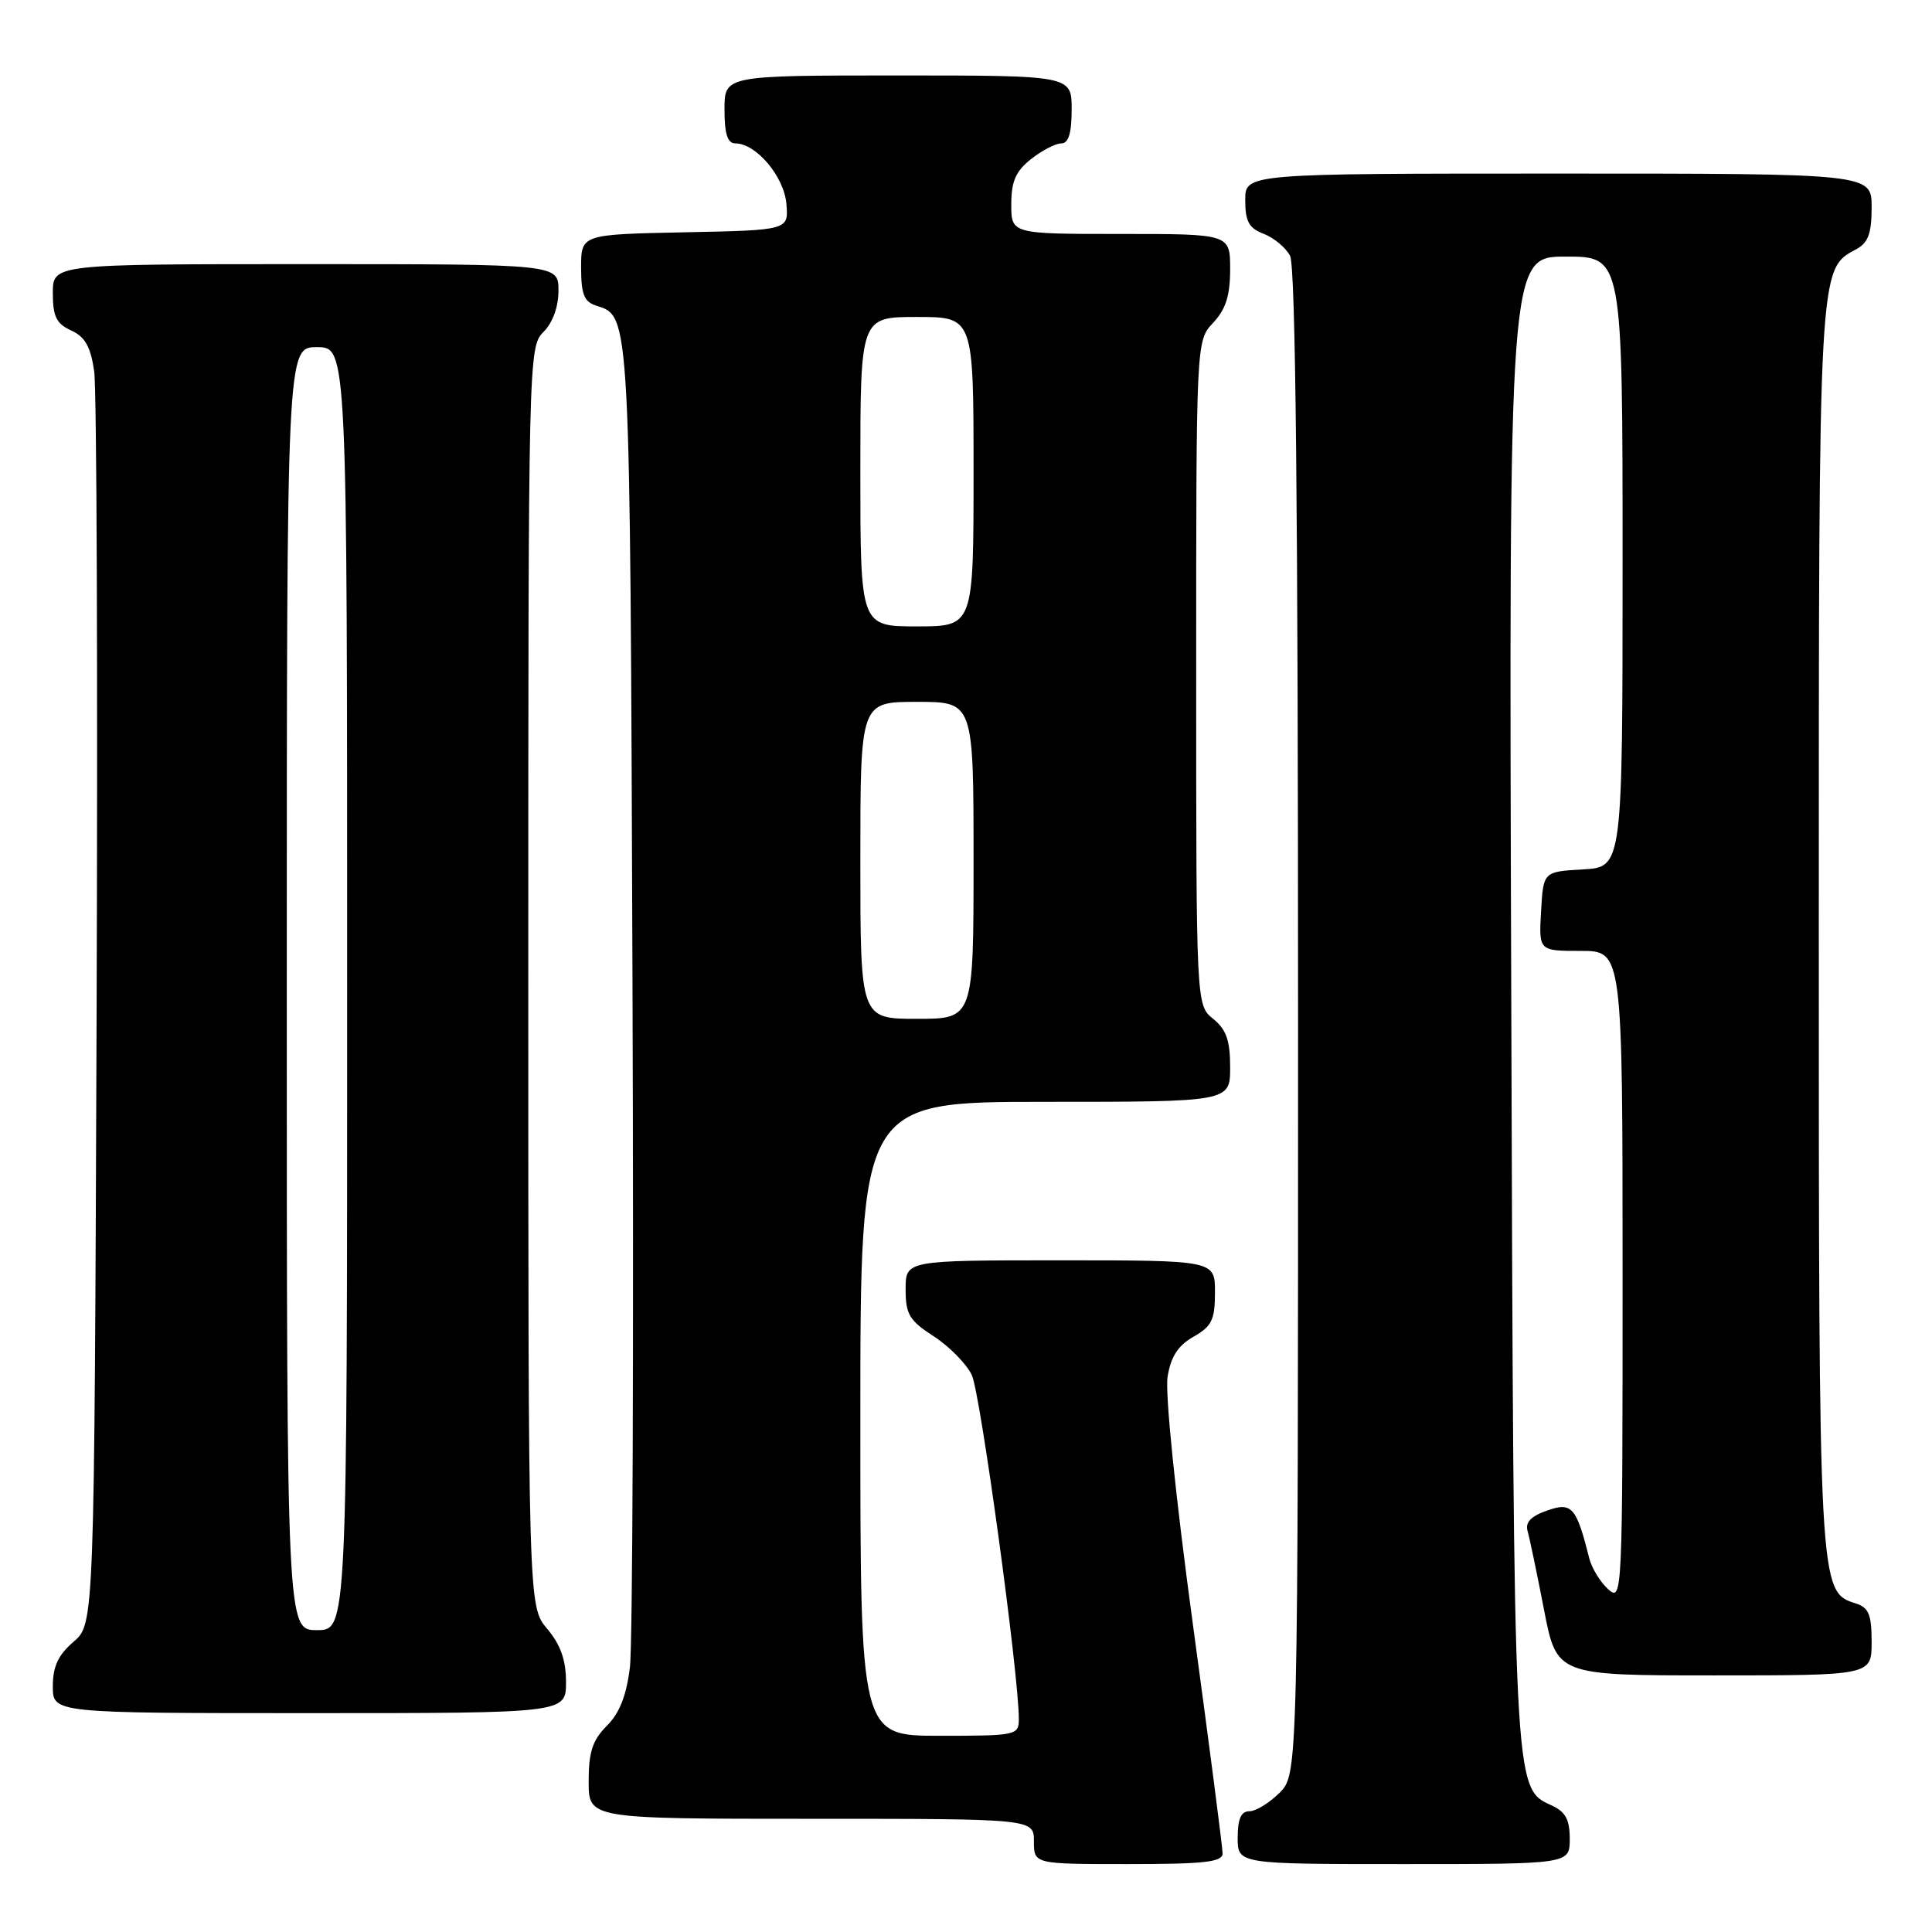 <?xml version="1.0" encoding="UTF-8" standalone="no"?>
<!DOCTYPE svg PUBLIC "-//W3C//DTD SVG 1.1//EN" "http://www.w3.org/Graphics/SVG/1.1/DTD/svg11.dtd" >
<svg xmlns="http://www.w3.org/2000/svg" xmlns:xlink="http://www.w3.org/1999/xlink" version="1.1" viewBox="0 0 256 256">
 <g >
 <path fill="currentColor"
d=" M 162.00 245.58 C 162.00 244.80 160.22 231.10 158.05 215.14 C 155.76 198.27 154.36 184.57 154.71 182.43 C 155.14 179.76 156.10 178.28 158.15 177.12 C 160.57 175.74 160.99 174.87 160.99 171.25 C 161.00 167.00 161.00 167.00 140.50 167.00 C 120.00 167.00 120.00 167.00 120.00 170.83 C 120.00 174.16 120.49 174.98 123.74 177.08 C 125.79 178.41 128.06 180.72 128.77 182.20 C 129.90 184.57 134.99 221.75 135.00 227.75 C 135.00 229.94 134.72 230.00 124.50 230.00 C 114.00 230.00 114.00 230.00 114.00 188.00 C 114.00 146.00 114.00 146.00 138.50 146.00 C 163.00 146.00 163.00 146.00 163.00 141.41 C 163.00 137.86 162.49 136.41 160.75 135.00 C 158.50 133.18 158.50 133.18 158.50 89.17 C 158.50 45.16 158.50 45.16 160.75 42.77 C 162.42 40.99 163.00 39.17 163.00 35.69 C 163.00 31.00 163.00 31.00 148.50 31.00 C 134.00 31.00 134.00 31.00 134.00 27.07 C 134.00 24.02 134.59 22.68 136.63 21.07 C 138.08 19.93 139.88 19.00 140.63 19.00 C 141.59 19.00 142.00 17.64 142.00 14.50 C 142.00 10.00 142.00 10.00 119.00 10.00 C 96.00 10.00 96.00 10.00 96.00 14.50 C 96.00 17.76 96.40 19.00 97.44 19.00 C 100.19 19.00 103.89 23.38 104.20 27.00 C 104.50 30.50 104.50 30.50 90.75 30.78 C 77.00 31.06 77.00 31.06 77.00 35.46 C 77.00 38.99 77.40 39.99 79.00 40.50 C 83.54 41.94 83.48 40.92 83.81 130.50 C 83.98 177.25 83.83 217.92 83.47 220.88 C 83.02 224.65 82.10 226.99 80.41 228.68 C 78.51 230.58 78.00 232.14 78.00 236.05 C 78.00 241.00 78.00 241.00 107.50 241.00 C 137.00 241.00 137.00 241.00 137.00 244.00 C 137.00 247.00 137.00 247.00 149.50 247.00 C 159.62 247.00 162.00 246.73 162.00 245.58 Z  M 208.00 243.66 C 208.00 241.09 207.44 240.06 205.56 239.21 C 200.55 236.93 200.58 237.56 200.25 132.25 C 199.93 34.00 199.93 34.00 207.47 34.00 C 215.00 34.00 215.00 34.00 215.00 74.45 C 215.00 114.90 215.00 114.90 209.75 115.20 C 204.50 115.50 204.50 115.50 204.20 120.75 C 203.90 126.00 203.90 126.00 209.45 126.00 C 215.00 126.00 215.00 126.00 215.00 169.15 C 215.00 211.57 214.97 212.28 213.09 210.58 C 212.04 209.63 210.91 207.78 210.58 206.47 C 208.87 199.67 208.29 199.00 205.01 200.15 C 202.87 200.89 202.08 201.72 202.41 202.86 C 202.67 203.76 203.65 208.44 204.58 213.25 C 206.27 222.00 206.27 222.00 227.14 222.00 C 248.00 222.00 248.00 222.00 248.00 217.57 C 248.00 213.95 247.62 213.01 245.91 212.47 C 241.00 210.91 241.00 210.88 241.00 123.00 C 241.00 35.14 240.97 35.69 245.92 33.05 C 247.55 32.17 248.00 30.97 248.00 27.46 C 248.00 23.00 248.00 23.00 206.50 23.00 C 165.00 23.00 165.00 23.00 165.00 26.52 C 165.00 29.34 165.49 30.24 167.44 30.98 C 168.78 31.49 170.36 32.80 170.94 33.89 C 171.67 35.25 172.00 67.18 172.00 135.48 C 172.00 235.09 172.00 235.09 169.55 237.55 C 168.20 238.90 166.40 240.00 165.55 240.00 C 164.45 240.00 164.00 241.01 164.00 243.50 C 164.00 247.00 164.00 247.00 186.00 247.00 C 208.00 247.00 208.00 247.00 208.00 243.66 Z  M 75.00 222.89 C 75.00 219.97 74.28 217.93 72.50 215.82 C 70.00 212.85 70.00 212.85 70.00 129.42 C 70.00 47.33 70.03 45.97 72.00 44.00 C 73.24 42.76 74.00 40.67 74.00 38.50 C 74.00 35.00 74.00 35.00 40.50 35.00 C 7.00 35.00 7.00 35.00 7.00 38.84 C 7.00 41.94 7.47 42.89 9.43 43.79 C 11.27 44.62 12.01 45.94 12.48 49.20 C 12.82 51.56 12.96 89.88 12.80 134.34 C 12.50 215.17 12.50 215.17 9.75 217.54 C 7.71 219.29 7.00 220.82 7.00 223.45 C 7.00 227.00 7.00 227.00 41.00 227.00 C 75.00 227.00 75.00 227.00 75.00 222.89 Z  M 114.00 114.00 C 114.00 93.00 114.00 93.00 121.50 93.00 C 129.00 93.00 129.00 93.00 129.00 114.00 C 129.00 135.00 129.00 135.00 121.50 135.00 C 114.00 135.00 114.00 135.00 114.00 114.00 Z  M 114.00 62.50 C 114.00 42.00 114.00 42.00 121.50 42.00 C 129.00 42.00 129.00 42.00 129.00 62.50 C 129.00 83.00 129.00 83.00 121.50 83.00 C 114.00 83.00 114.00 83.00 114.00 62.50 Z  M 38.00 131.00 C 38.00 46.00 38.00 46.00 42.00 46.00 C 46.00 46.00 46.00 46.00 46.00 131.00 C 46.00 216.00 46.00 216.00 42.00 216.00 C 38.00 216.00 38.00 216.00 38.00 131.00 Z "/>
</g>
</svg>